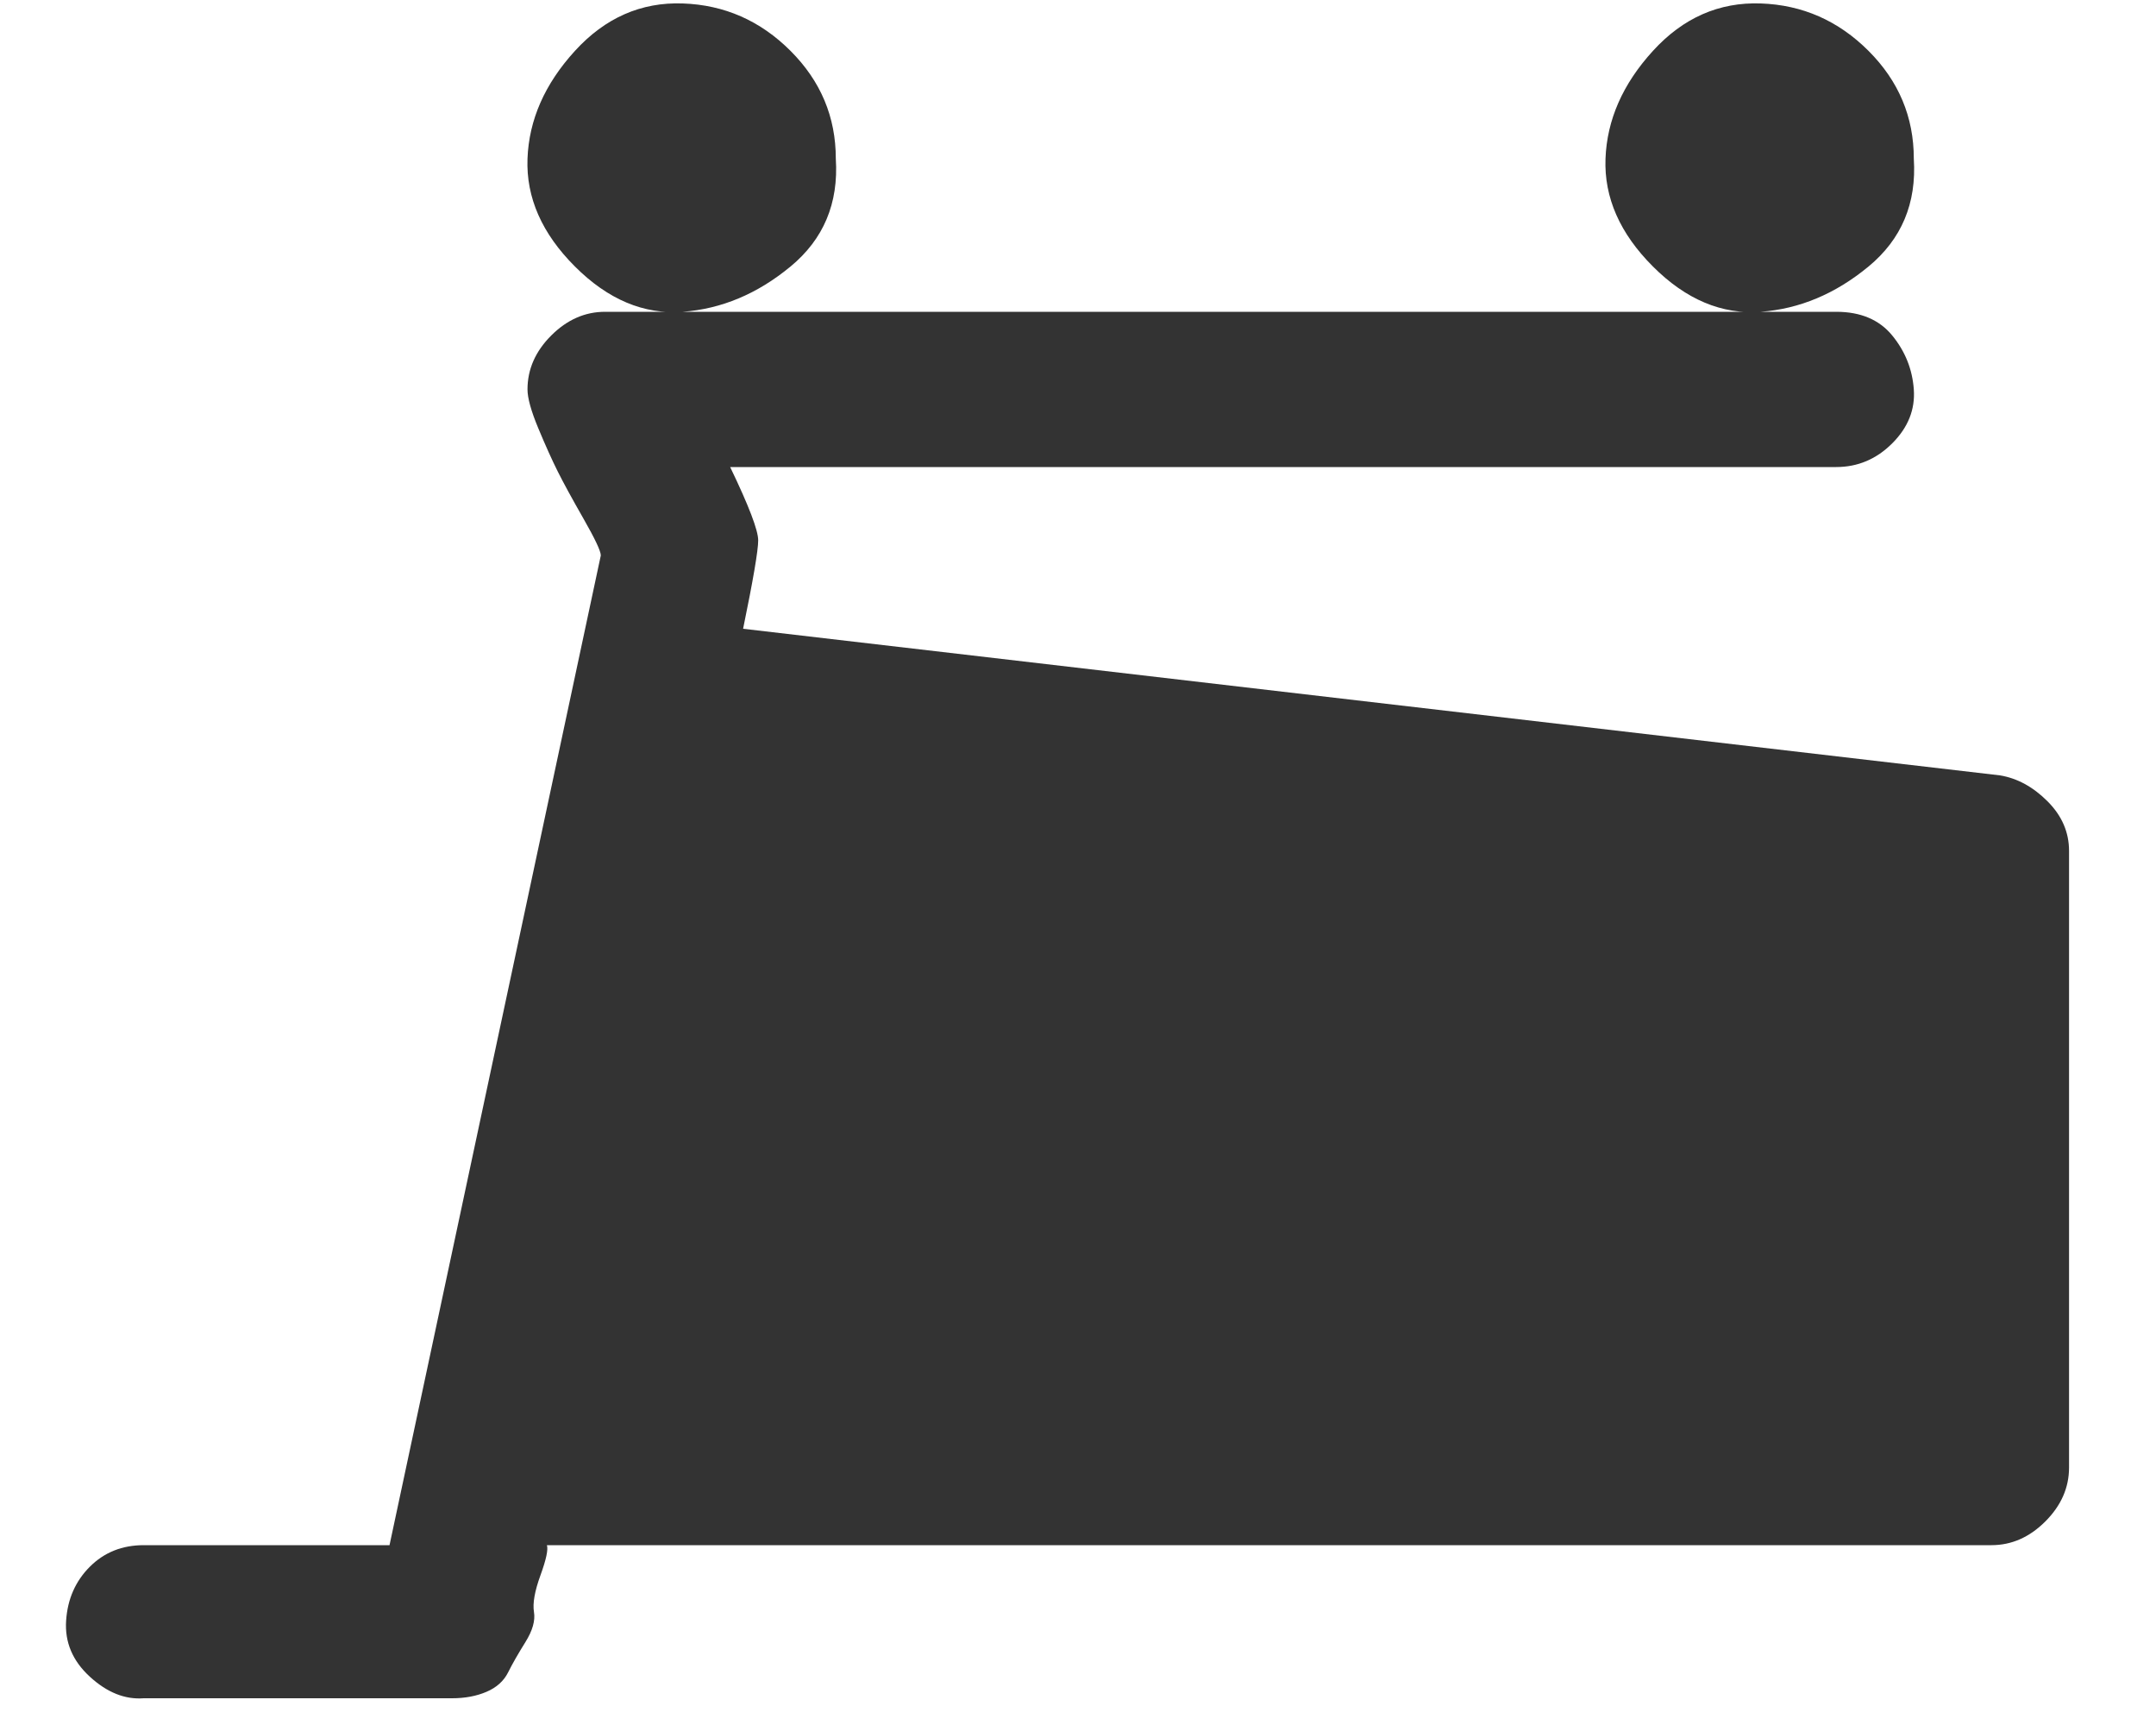 <svg width="30" height="24" viewBox="0 0 30 24" fill="none" xmlns="http://www.w3.org/2000/svg" xmlns:xlink="http://www.w3.org/1999/xlink">
<path d="M11.63,2.208C11.63,1.628 11.42,1.128 11,0.708C10.58,0.288 10.08,0.068 9.5,0.048C8.92,0.028 8.42,0.248 8,0.708C7.58,1.168 7.36,1.668 7.34,2.208C7.32,2.748 7.54,3.248 8,3.708C8.46,4.168 8.96,4.378 9.5,4.338C10.04,4.298 10.54,4.088 11,3.708C11.46,3.328 11.67,2.828 11.63,2.208ZM26.63,2.208C26.63,1.628 26.42,1.128 26,0.708C25.58,0.288 25.08,0.068 24.5,0.048C23.92,0.028 23.42,0.248 23,0.708C22.58,1.168 22.36,1.668 22.34,2.208C22.32,2.748 22.54,3.248 23,3.708C23.46,4.168 23.96,4.378 24.5,4.338C25.04,4.298 25.54,4.088 26,3.708C26.46,3.328 26.67,2.828 26.63,2.208ZM28.79,20.418L28.79,11.838C28.79,11.578 28.69,11.348 28.49,11.148C28.29,10.948 28.07,10.828 27.83,10.788L10.34,8.748C10.48,8.068 10.55,7.658 10.55,7.518C10.55,7.378 10.42,7.038 10.16,6.498L25.55,6.498C25.85,6.498 26.11,6.388 26.33,6.168C26.55,5.948 26.65,5.698 26.63,5.418C26.61,5.138 26.51,4.888 26.33,4.668C26.15,4.448 25.89,4.338 25.55,4.338L8.42,4.338C8.14,4.338 7.89,4.448 7.67,4.668C7.45,4.888 7.34,5.138 7.34,5.418C7.34,5.538 7.39,5.718 7.49,5.958C7.59,6.198 7.68,6.398 7.76,6.558C7.84,6.718 7.96,6.938 8.12,7.218C8.28,7.498 8.36,7.668 8.36,7.728L5.42,21.498L2,21.498C1.7,21.498 1.45,21.598 1.25,21.798C1.05,21.998 0.94,22.248 0.92,22.548C0.9,22.848 1.01,23.108 1.25,23.328C1.49,23.548 1.74,23.648 2,23.628L6.29,23.628C6.47,23.628 6.63,23.598 6.77,23.538C6.91,23.478 7.01,23.388 7.07,23.268C7.13,23.148 7.21,23.008 7.31,22.848C7.41,22.688 7.45,22.548 7.43,22.428C7.41,22.308 7.44,22.138 7.52,21.918C7.6,21.698 7.63,21.558 7.61,21.498L27.71,21.498C27.99,21.498 28.24,21.388 28.46,21.168C28.68,20.948 28.79,20.698 28.79,20.418Z" fill="#333333"/>
</svg>
